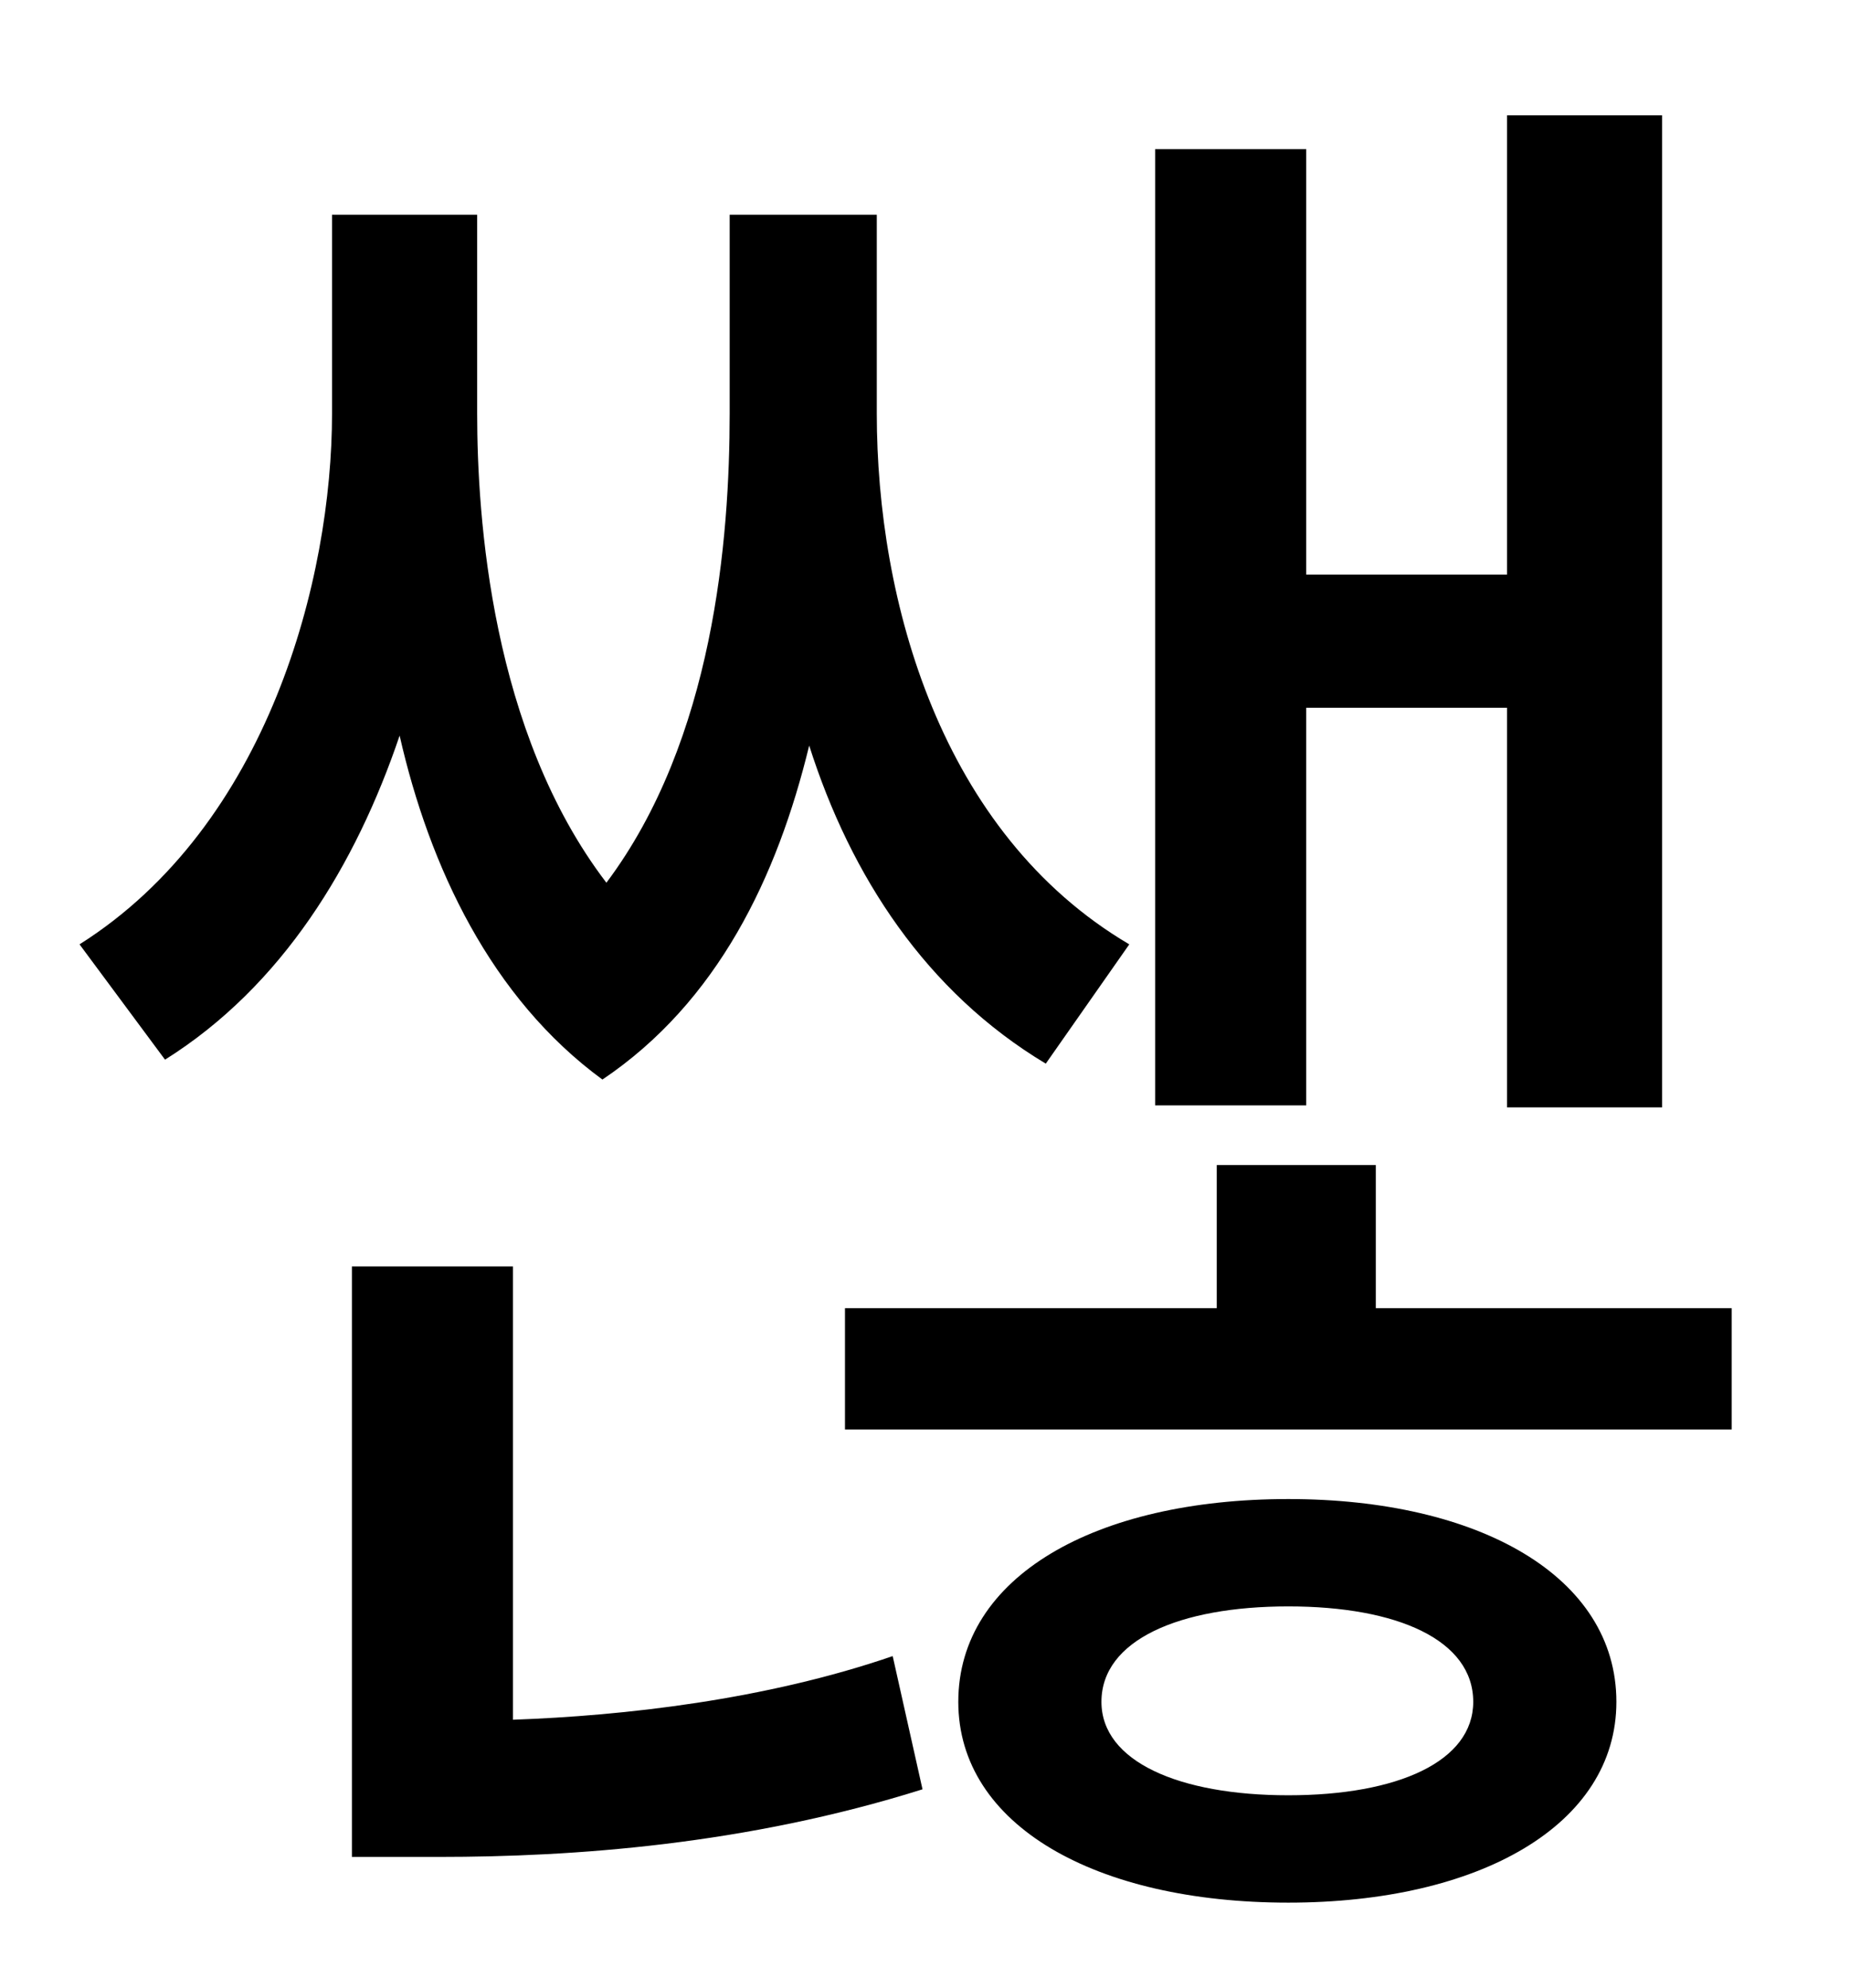 <?xml version="1.0" standalone="no"?>
<!DOCTYPE svg PUBLIC "-//W3C//DTD SVG 1.1//EN" "http://www.w3.org/Graphics/SVG/1.1/DTD/svg11.dtd" >
<svg xmlns="http://www.w3.org/2000/svg" xmlns:xlink="http://www.w3.org/1999/xlink" version="1.1" viewBox="-10 0 930 1000">
   <path fill="currentColor"
d="M647 356v200h-76v-481h76v214h101v-231h78v499h-78v-201h-101zM558 475l-42 60c-60 -36 -98 -94 -119 -160c-16 66 -46 129 -104 168c-56 -41 -87 -107 -102 -173c-22 65 -59 126 -118 163l-43 -58c95 -60 127 -184 127 -267v-100h73v100c0 52 7 160 65 236
c54 -72 62 -173 62 -236v-100h74v100c0 94 32 211 127 267zM248 637v228c56 -2 127 -10 191 -32l15 67c-89 28 -176 34 -243 34h-44v-297h81zM638 903c55 0 93 -17 93 -47c0 -31 -38 -48 -93 -48s-94 17 -94 48c0 30 39 47 94 47zM638 754c96 0 165 39 165 102
c0 62 -69 101 -165 101c-97 0 -166 -39 -166 -101c0 -63 69 -102 166 -102zM682 658h179v61h-446v-61h187v-72h80v72z" />
</svg>
